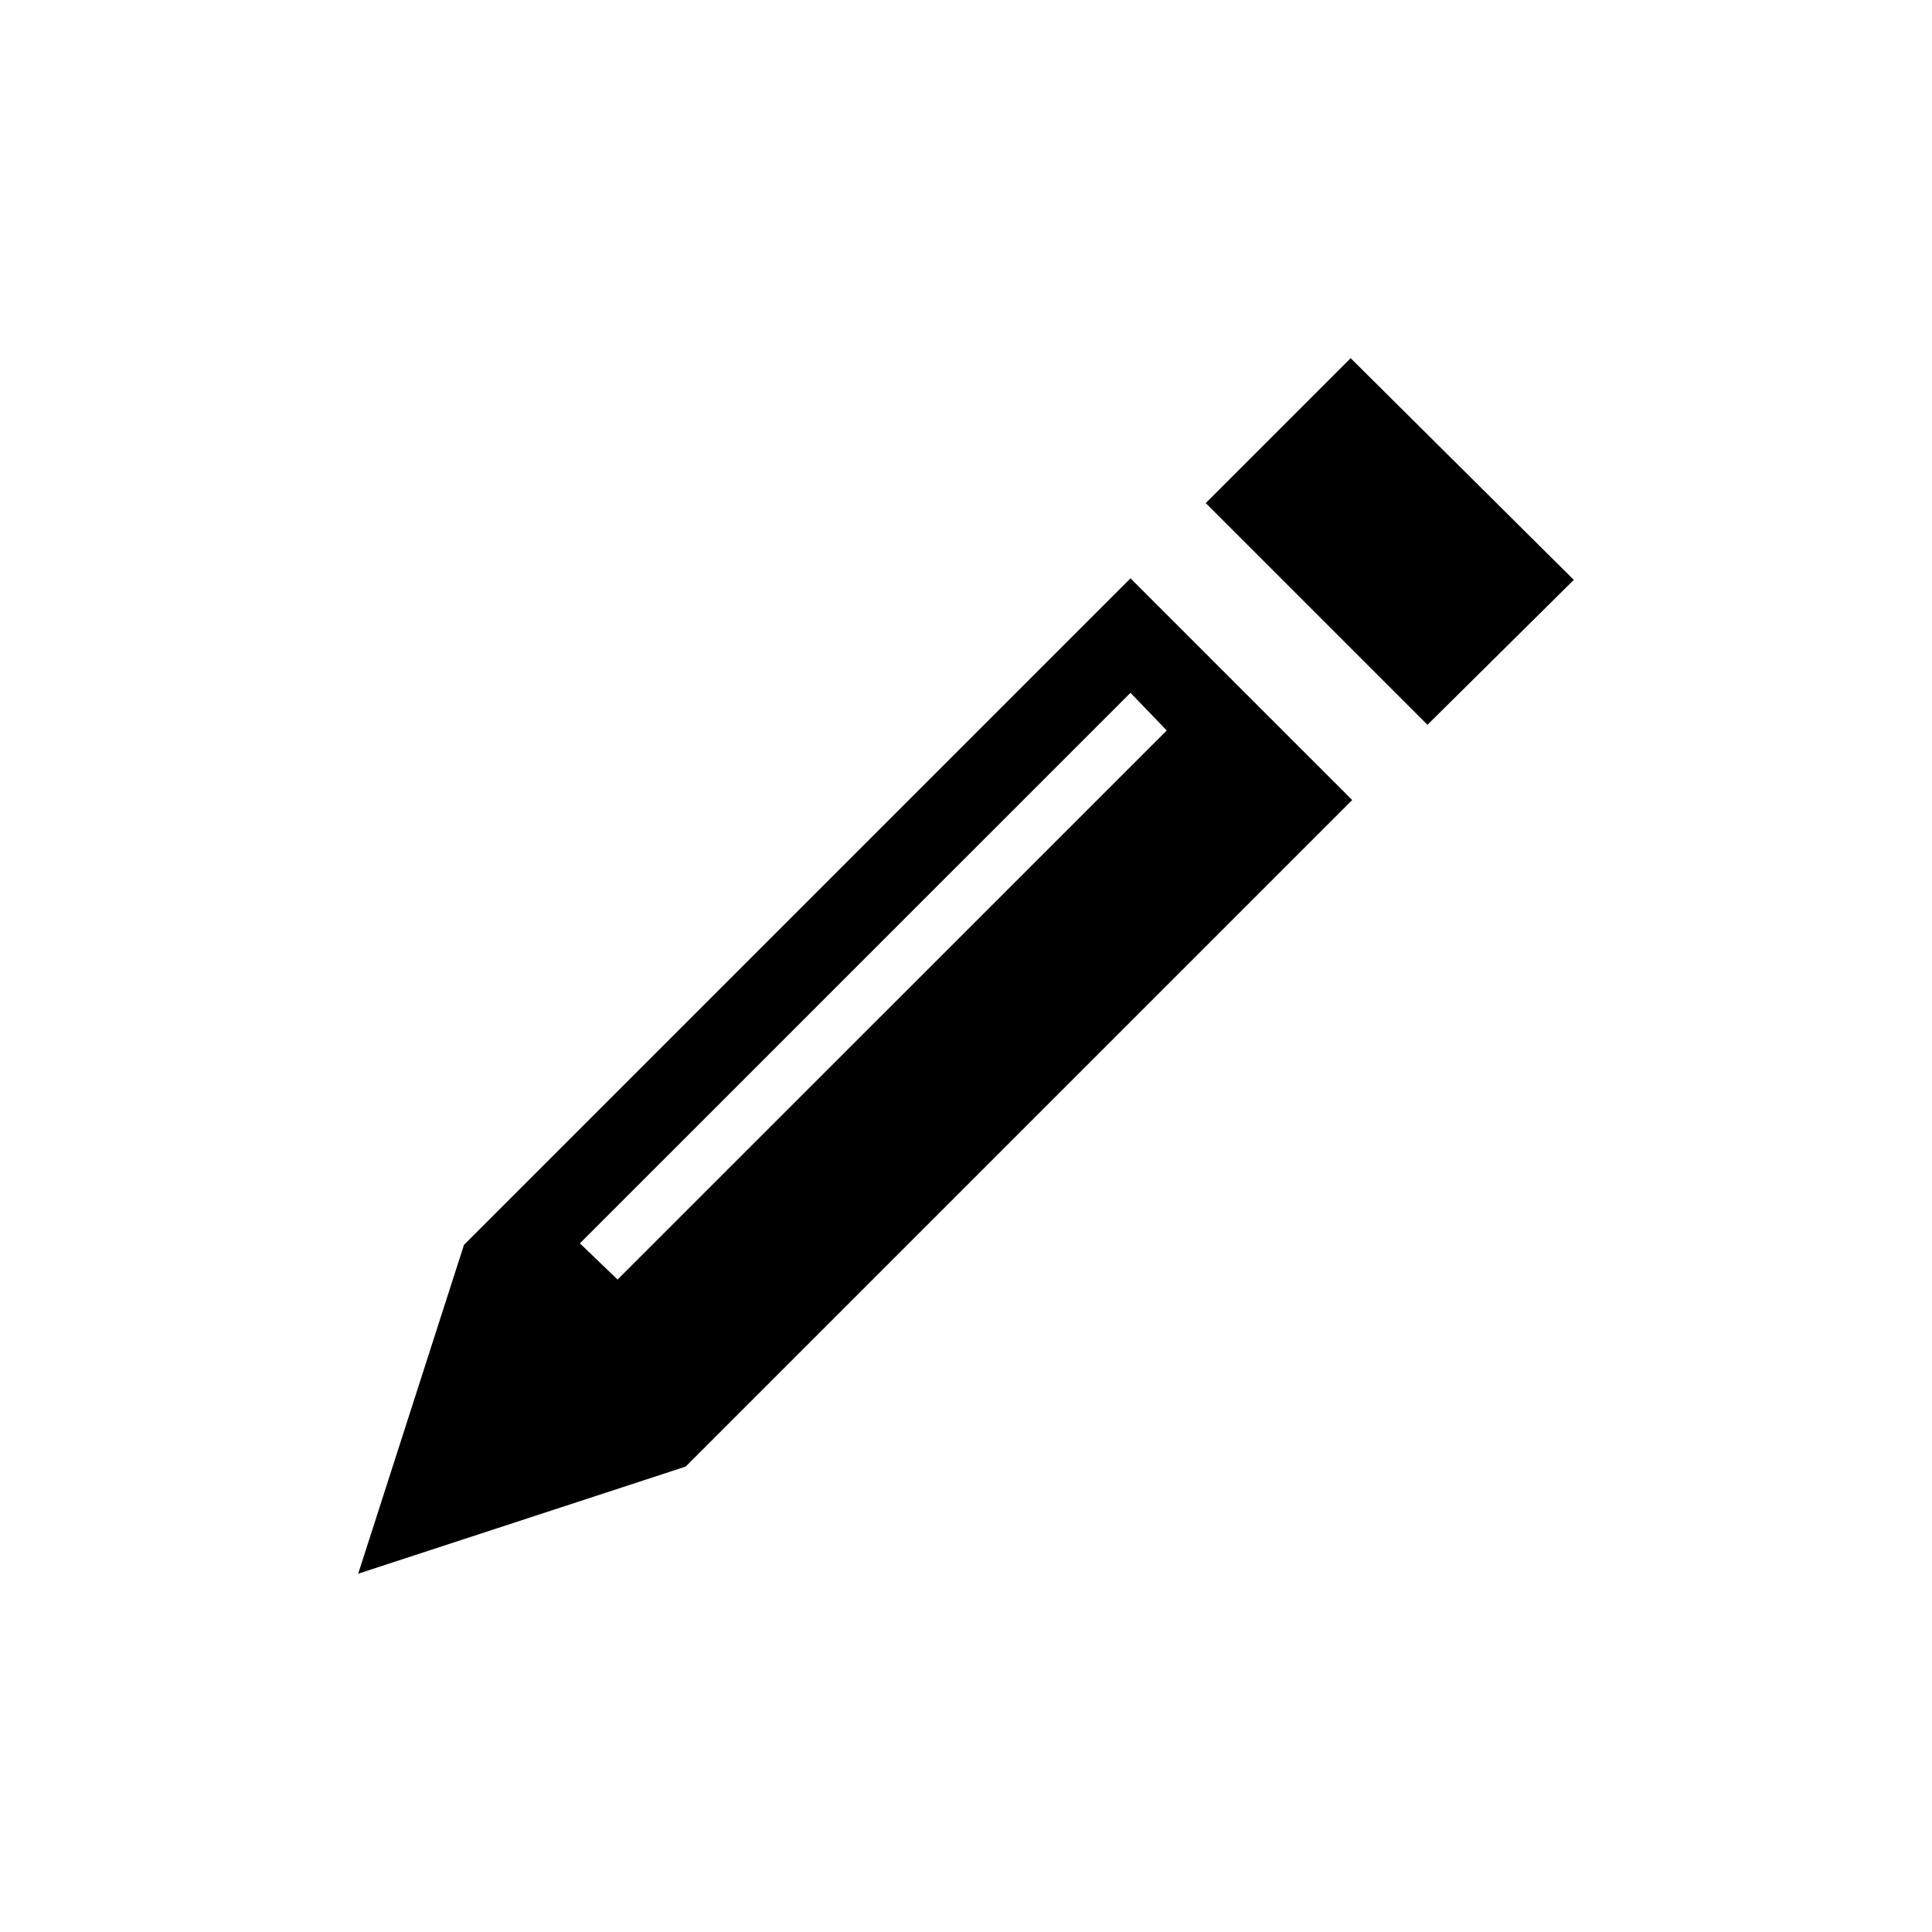<svg xmlns="http://www.w3.org/2000/svg" viewBox="0 0 20 20" enable-background="new 0 0 20 20" xml:space="preserve">
    <g>
        <path fill="currentColor" d="M13.998,8.282l-6.9,6.9l-3.39,1.109l1.095-3.404l6.9-6.9L13.998,8.282z M12.078,7.562l-0.375-0.39
		l-5.7,5.699l0.39,0.375L12.078,7.562z M16.292,6.003l-1.515,1.5l-2.295-2.295l1.5-1.5L16.292,6.003z" />
    </g>
</svg>